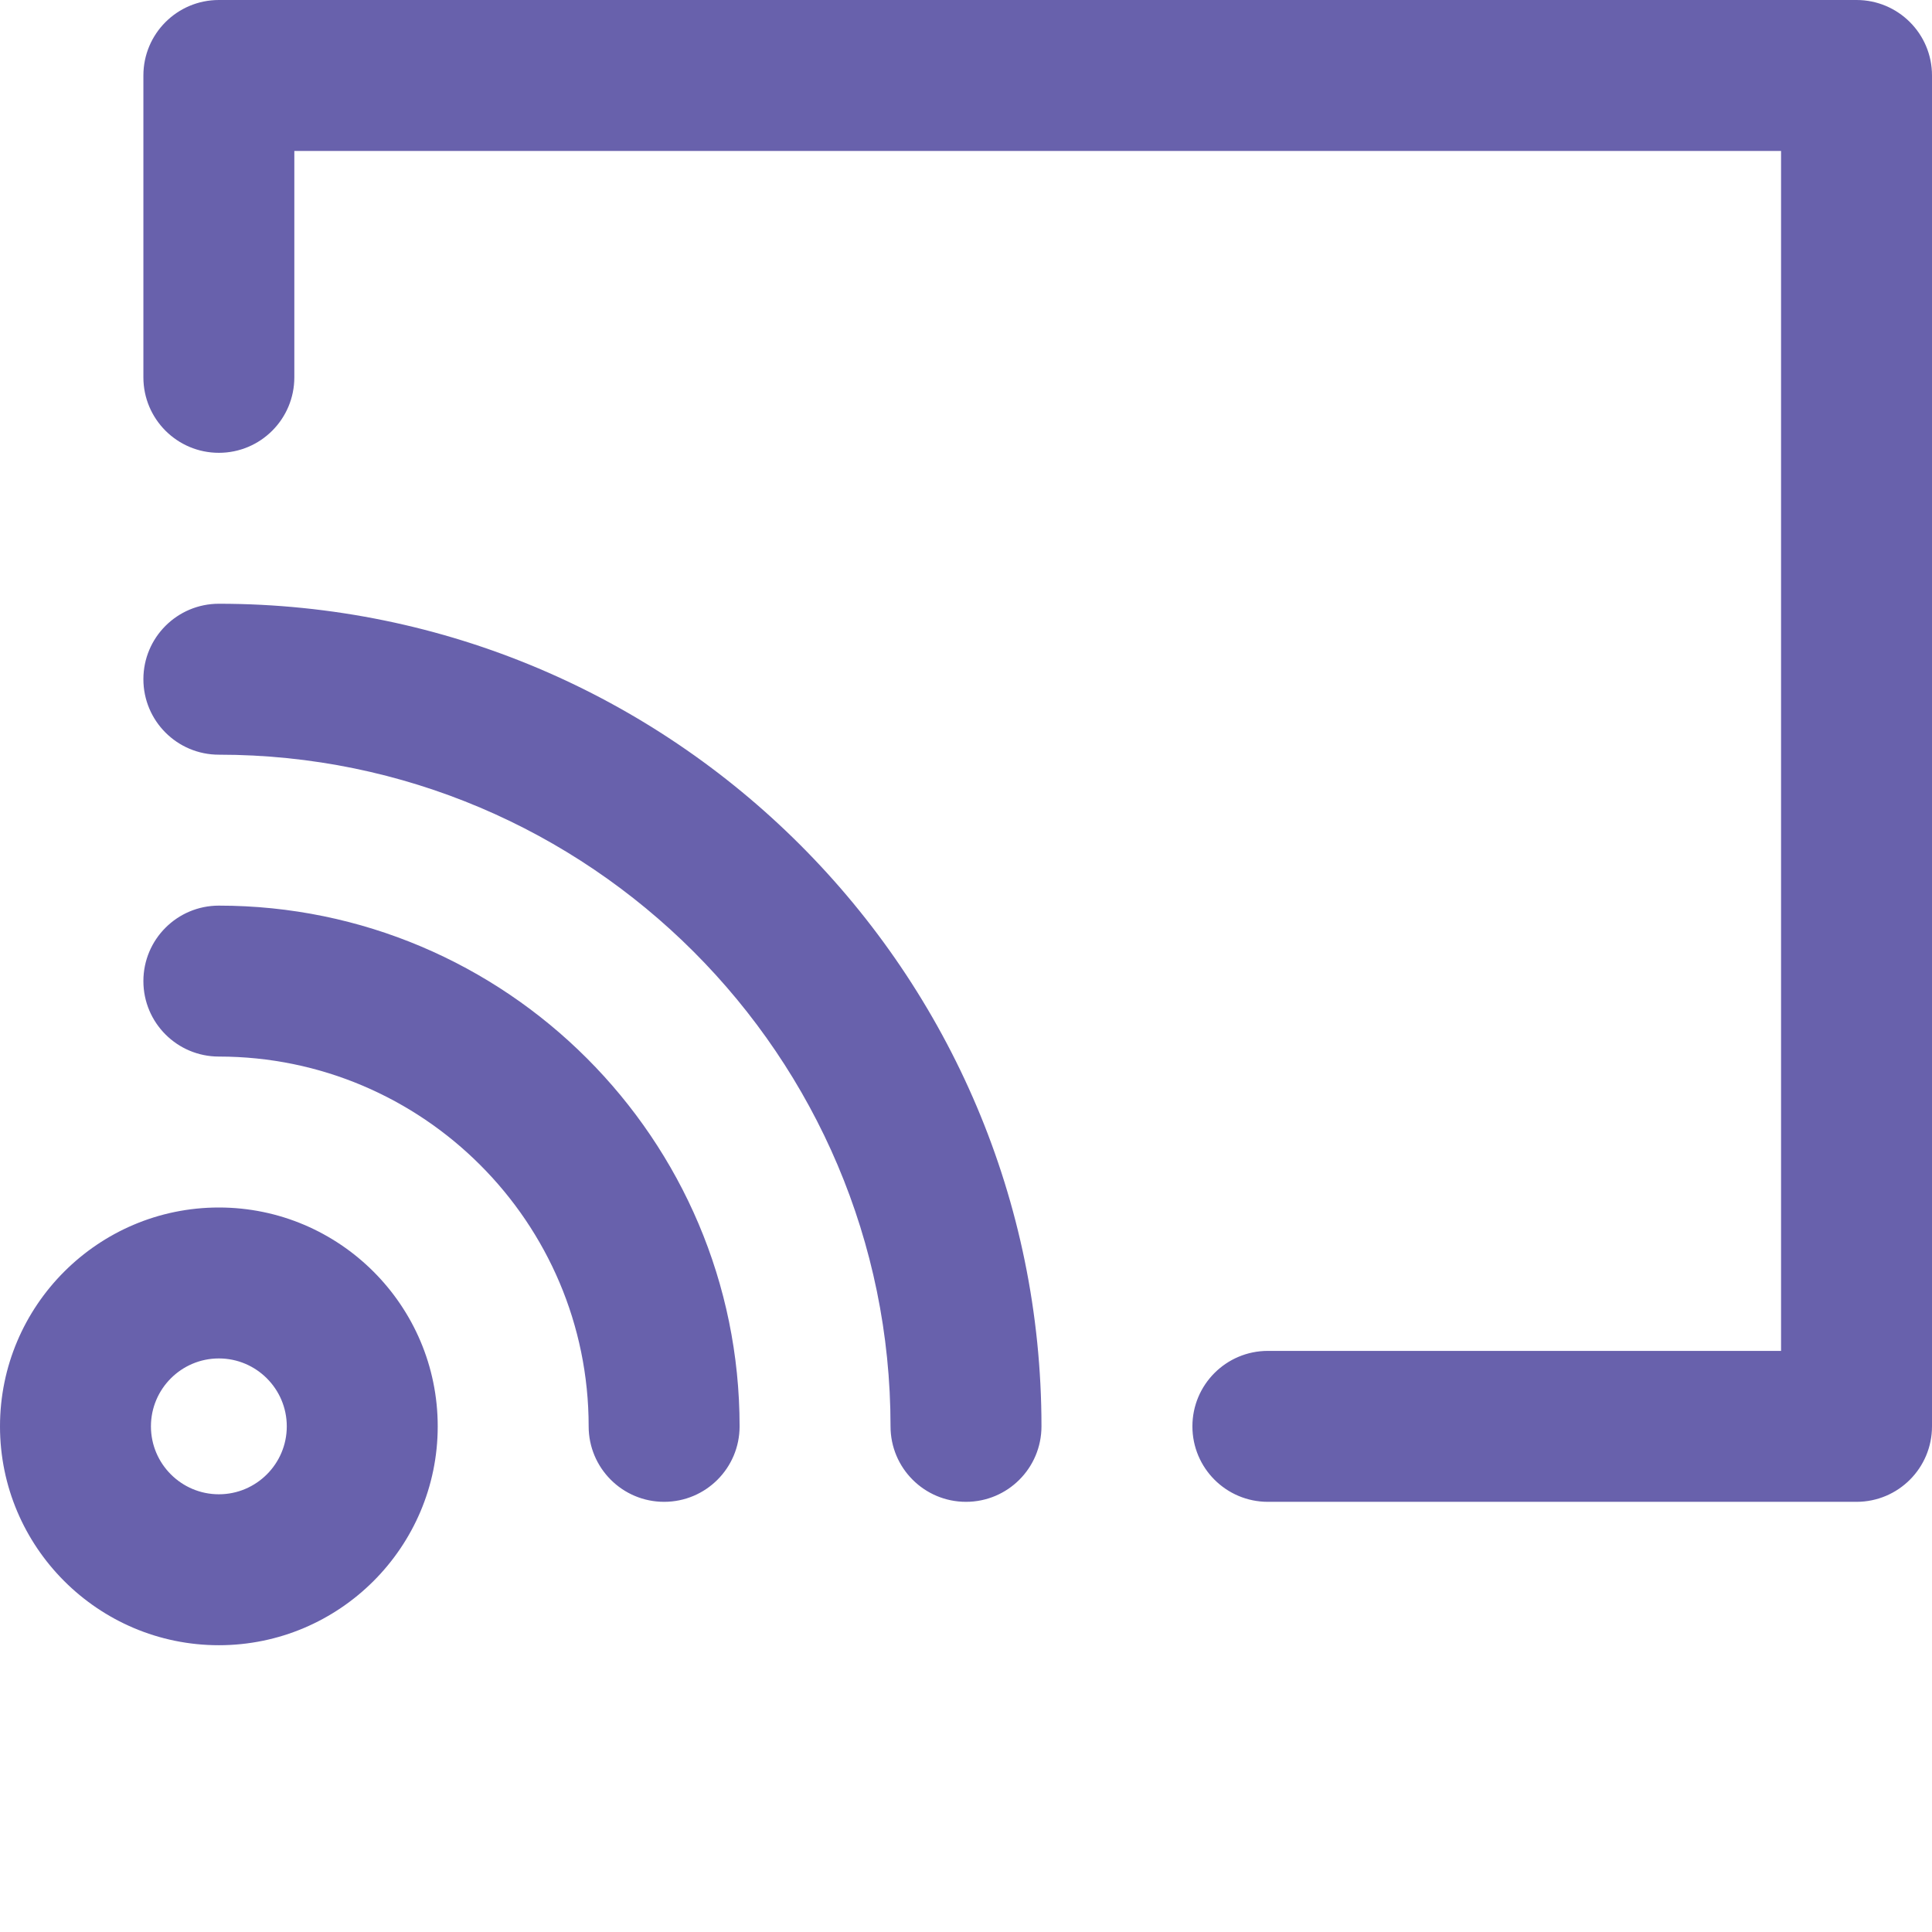 <?xml version="1.0"?>
<svg xmlns="http://www.w3.org/2000/svg" xmlns:xlink="http://www.w3.org/1999/xlink" xmlns:svgjs="http://svgjs.com/svgjs" version="1.1" width="512" height="512" x="0" y="0" viewBox="0 0 512 512" style="enable-background:new 0 0 512 512" xml:space="preserve" class=""><g><path xmlns="http://www.w3.org/2000/svg" d="m276 378c0 11.047-8.953 20-20 20s-20-8.953-20-20c0-98.148-79.852-178-178-178-11.047 0-20-8.953-20-20s8.953-20 20-20c120.207 0 218 97.793 218 218zm-218-138c-11.047 0-20 8.953-20 20s8.953 20 20 20c54.035 0 98 43.965 98 98 0 11.047 8.953 20 20 20s20-8.953 20-20c0-76.094-61.906-138-138-138zm58 138c0 31.98-26.02 58-58 58s-58-26.02-58-58 26.02-58 58-58 58 26.02 58 58zm-40 0c0-9.926-8.074-18-18-18s-18 8.074-18 18 8.074 18 18 18 18-8.074 18-18zm416-378h-434c-11.047 0-20 8.953-20 20v80c0 11.047 8.953 20 20 20s20-8.953 20-20v-60h394v318h-136c-11.047 0-20 8.953-20 20s8.953 20 20 20h156c11.047 0 20-8.953 20-20v-358c0-11.047-8.953-20-20-20zm0 0" fill="#6861ac" data-original="#000000" style="" class=""/></g></svg>
